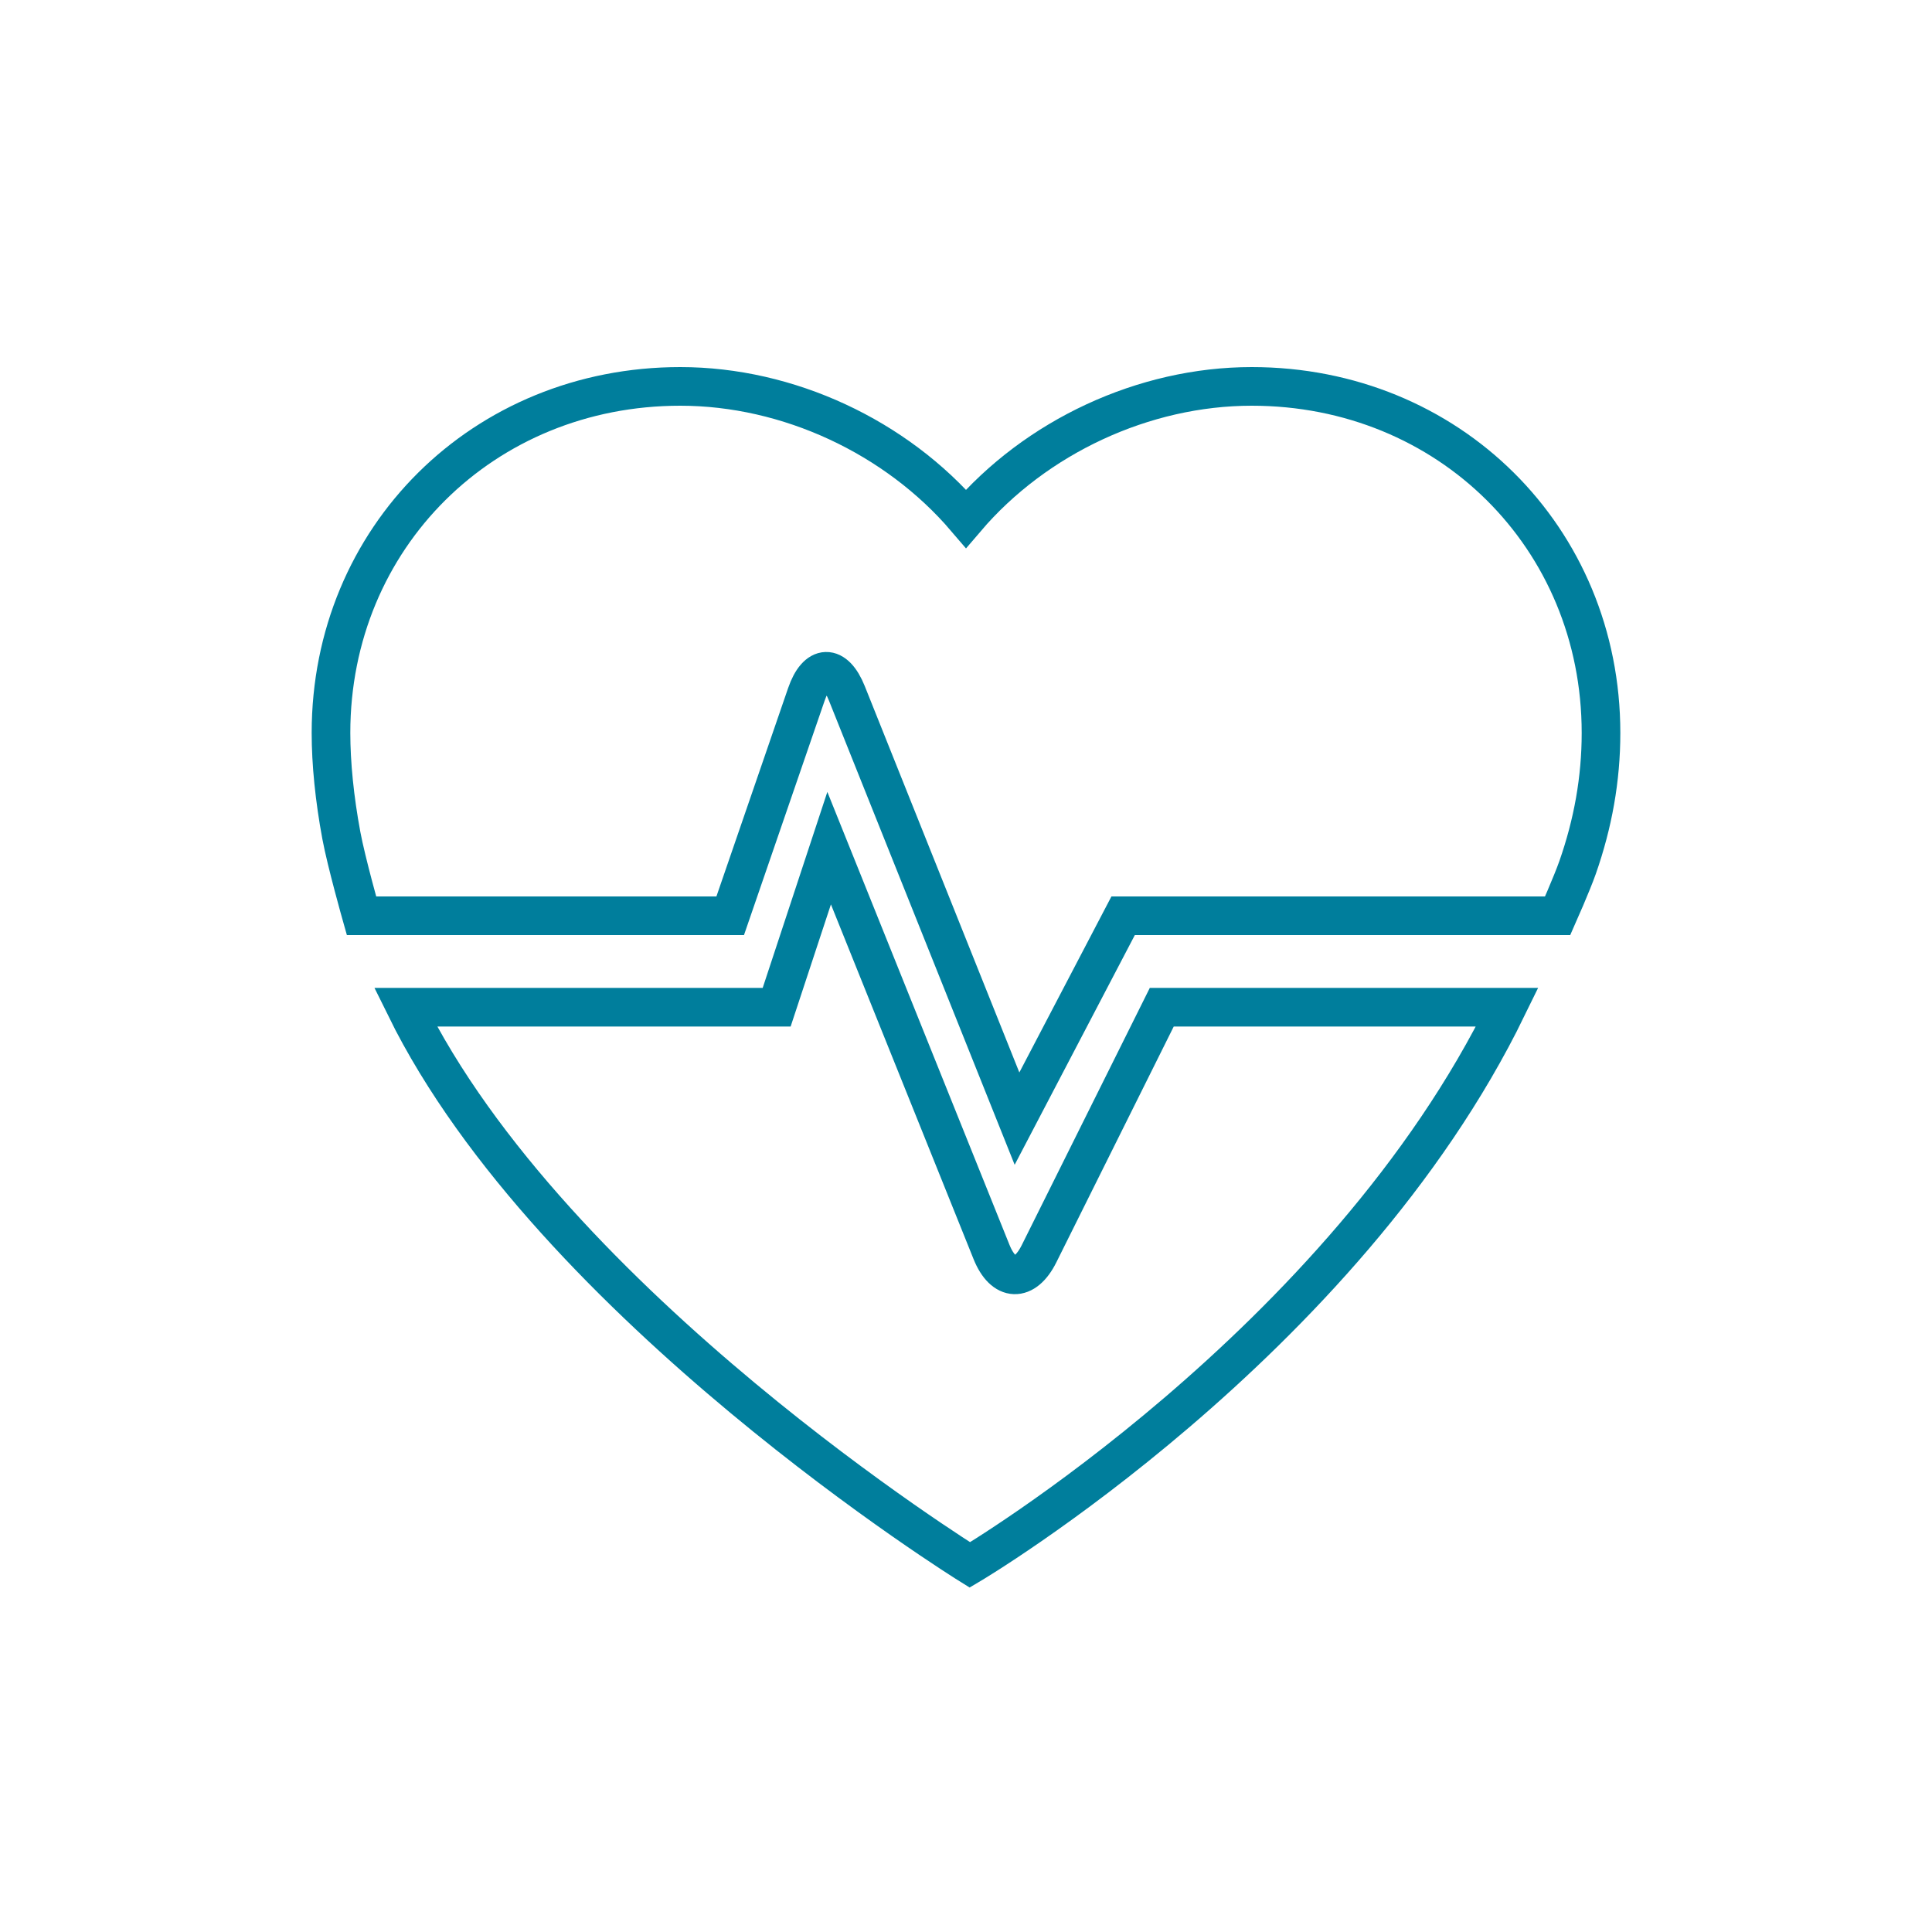 <?xml version="1.0" encoding="UTF-8" standalone="no"?>
<svg width="100px" height="100px" viewBox="0 0 100 100" version="1.1" xmlns="http://www.w3.org/2000/svg" xmlns:xlink="http://www.w3.org/1999/xlink">
    <!-- Generator: sketchtool 39.1 (31720) - http://www.bohemiancoding.com/sketch -->
    <title>1620B6BA-F9C2-4401-9D60-05AD499F53CA</title>
    <desc>Created with sketchtool.</desc>
    <defs></defs>
    <g id="UI-Web" stroke="none" stroke-width="1" fill="none" fill-rule="evenodd">
        <g id="1.1_Homepage_Applicant_Desktop" transform="translate(-910, -1164)" stroke-width="2" stroke="#007E9C">
            <g id="categories" transform="translate(400, 852)">
                <g id="row2">
                    <g id="card" transform="translate(510, 312)">
                        <g id="medicine">
                            <g transform="translate(17, 20)" id="Shape">
                                <path d="M24.738,15.941 C25.278,14.371 26.215,14.345 26.831,15.883 L35.64,37.9 L41.133,27.4 L63.624,27.4 C63.624,27.4 64.362,25.737 64.656,24.9 C65.451,22.63 65.868,20.326 65.868,17.937 C65.868,7.821 57.978,0 47.79,0 C42.204,0 36.615,2.61 33,6.846 C29.385,2.61 23.796,0 18.21,0 C8.022,0 0.132,7.821 0.132,17.934 C0.132,19.506 0.315,21.346 0.668,23.241 C0.926,24.627 1.711,27.4 1.711,27.4 L20.795,27.4 L24.738,15.941 Z"></path>
                                <path d="M36.78,44.895 C36.04,46.382 34.942,46.347 34.32,44.8 L25.916,23.9 L23.2,32.133 C23.2,32.133 8.592,32.133 3.989,32.133 C11.59,47.587 33.2,61 33.2,61 C33.2,61 52.523,49.562 61.013,32.133 C54.823,32.133 43.133,32.133 43.133,32.133 L36.78,44.895 Z"></path>
                            </g>
                        </g>
                    </g>
                </g>
            </g>
        </g>
    </g>
</svg>